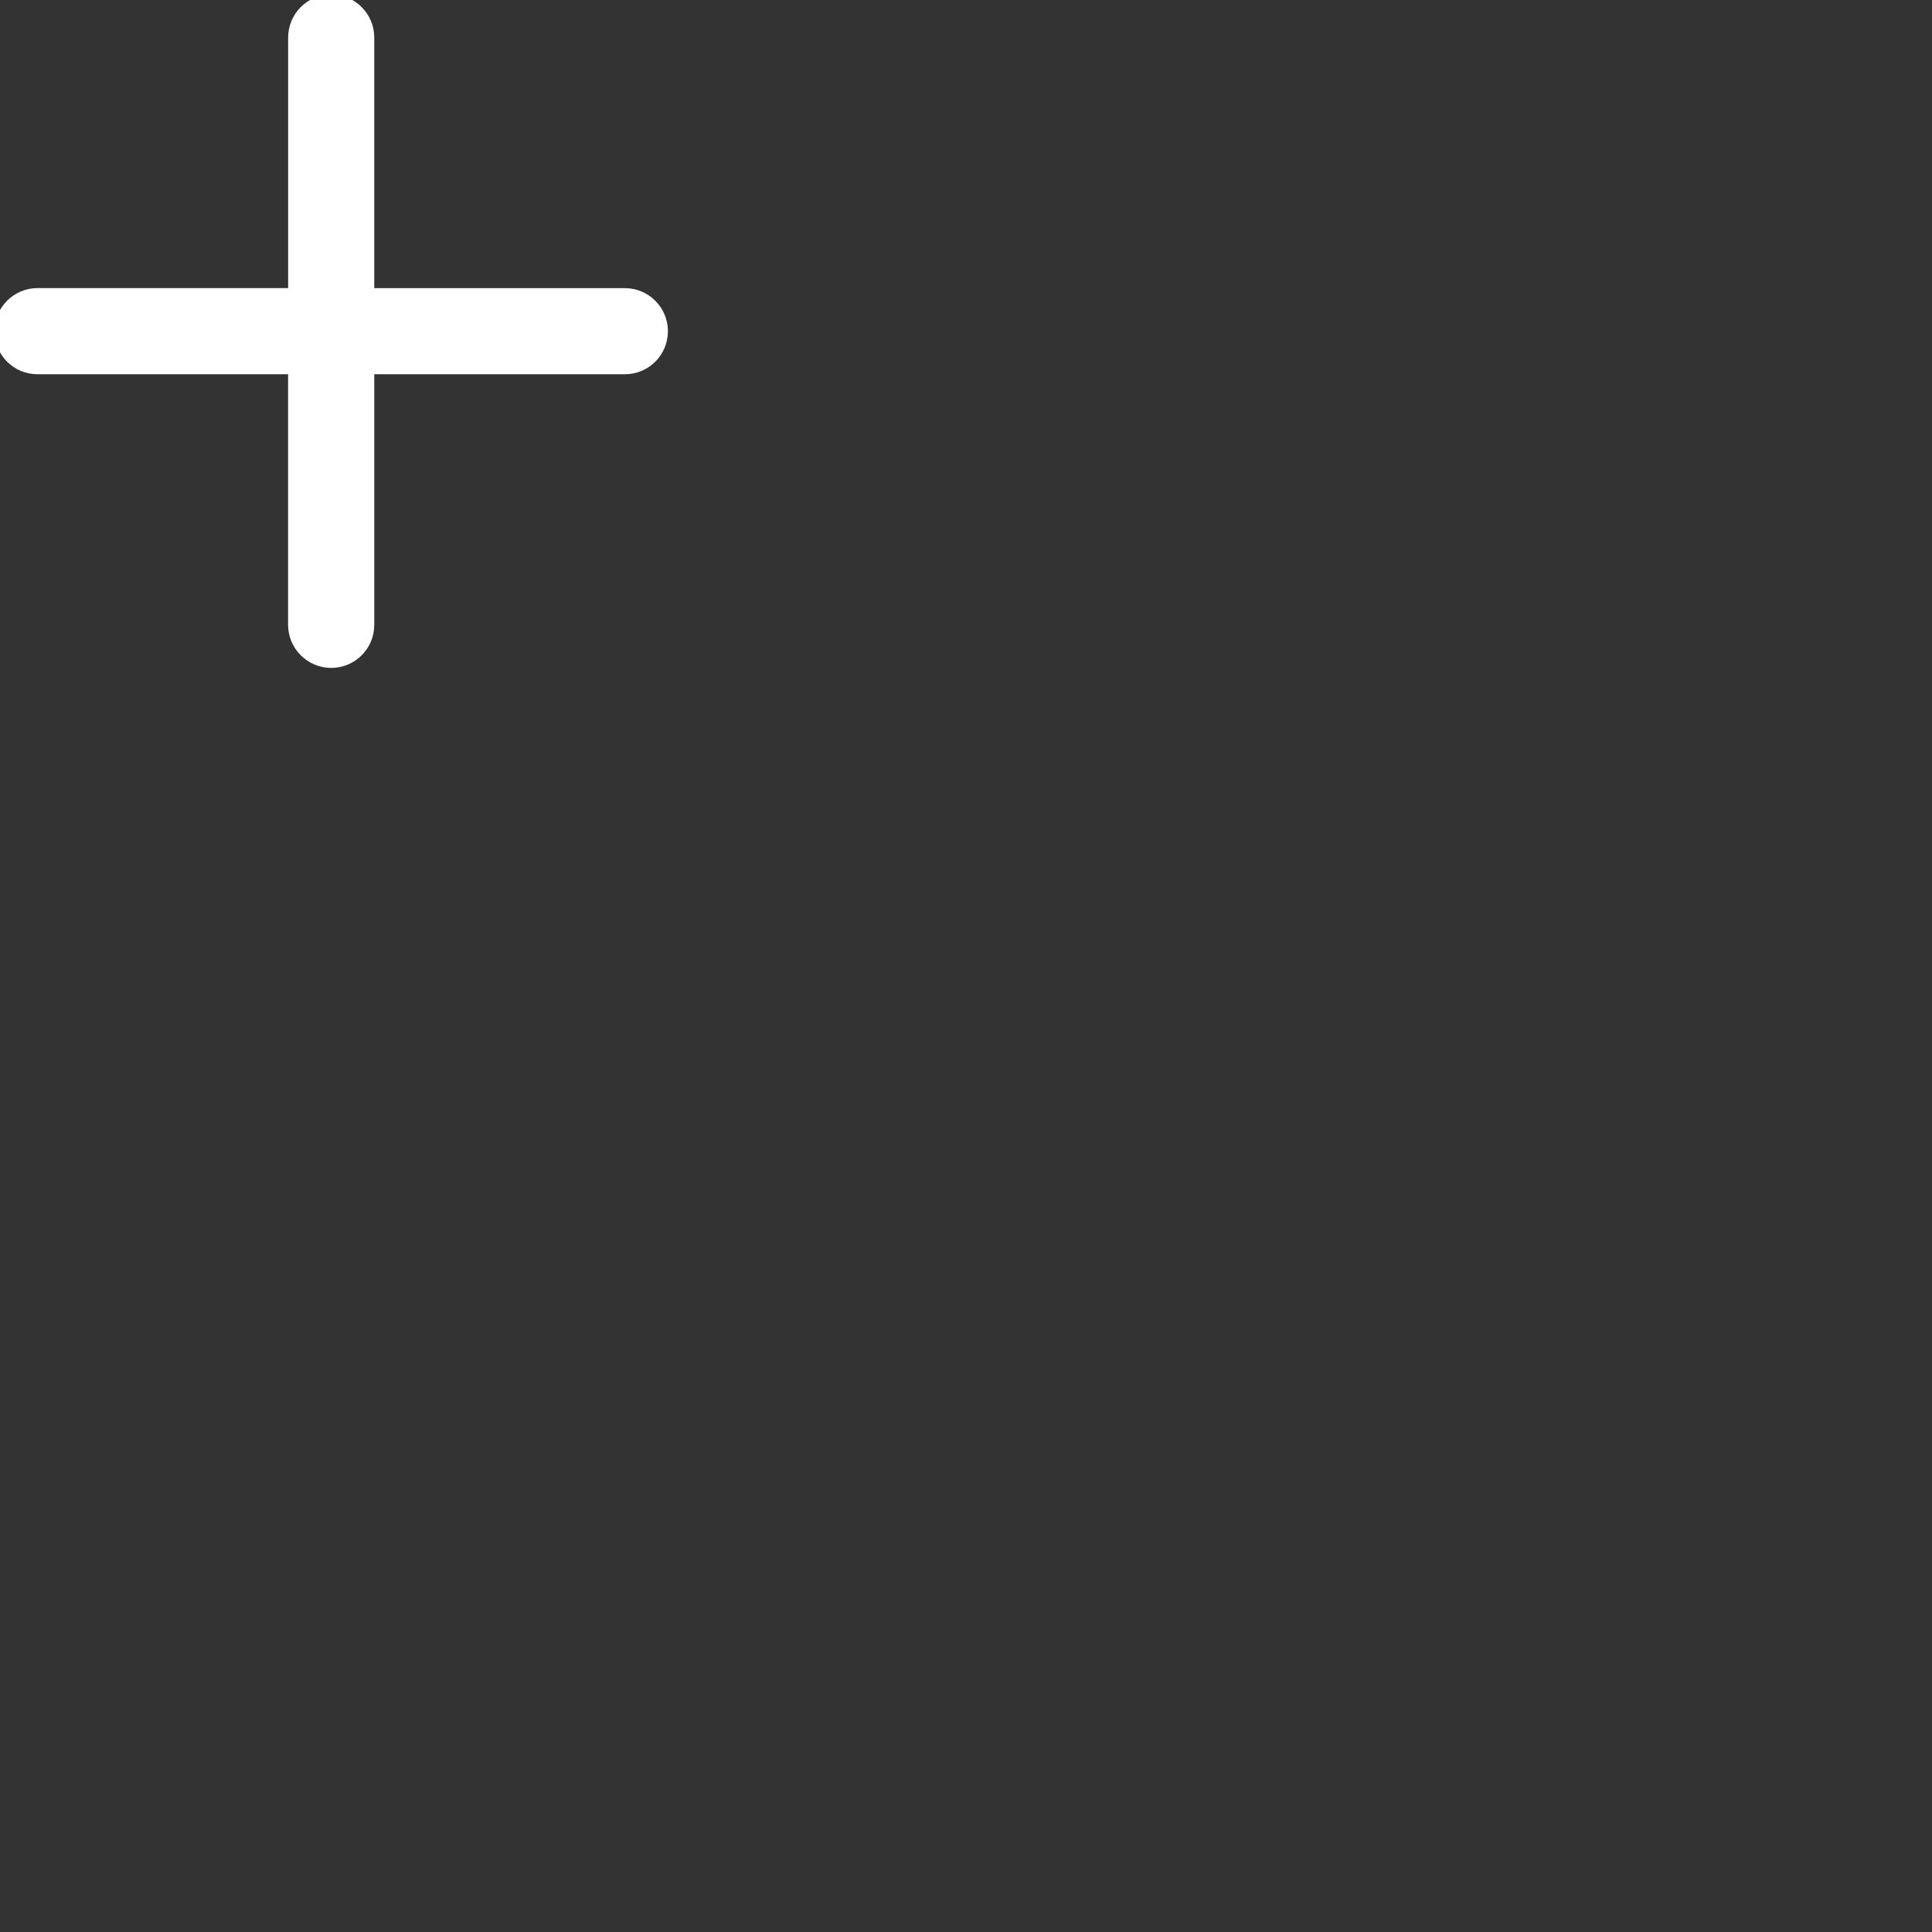 <svg xmlns="http://www.w3.org/2000/svg" xmlns:xlink="http://www.w3.org/1999/xlink" width="35" height="35" viewBox="0 0 35 35">
    <rect x="0" y="0" width="35" height="35" fill="#333333" stroke="none"/>
    <defs>
        <path id="c8h59xdyoa" d="M6.68 11.32c.001.375-.304.68-.68.68-.181 0-.354-.072-.481-.2-.128-.127-.2-.3-.2-.48V6.68H.681c-.182 0-.354-.07-.482-.199-.127-.127-.199-.3-.199-.48 0-.377.305-.682.68-.682h4.64V.681C5.32.305 5.623 0 6 0c.376 0 .68.305.68.68v4.64h4.64c.375 0 .68.304.68.68 0 .376-.305.681-.68.68H6.68v4.64z"/>
    </defs>
    <g fill="none" fill-rule="evenodd">
        <g>
            <g>
                <g>
                    <g transform="translate(-310 -327) translate(285 198) translate(0 115) translate(25 14)">
                        <g>
                            <path d="M0 0H12V12H0z"/>
                        </g>
                        <use fill="#fff" stroke="#fff" stroke-width=".2" xlink:href="#c8h59xdyoa"/>
                    </g>
                </g>
            </g>
        </g>
    </g>
</svg>
